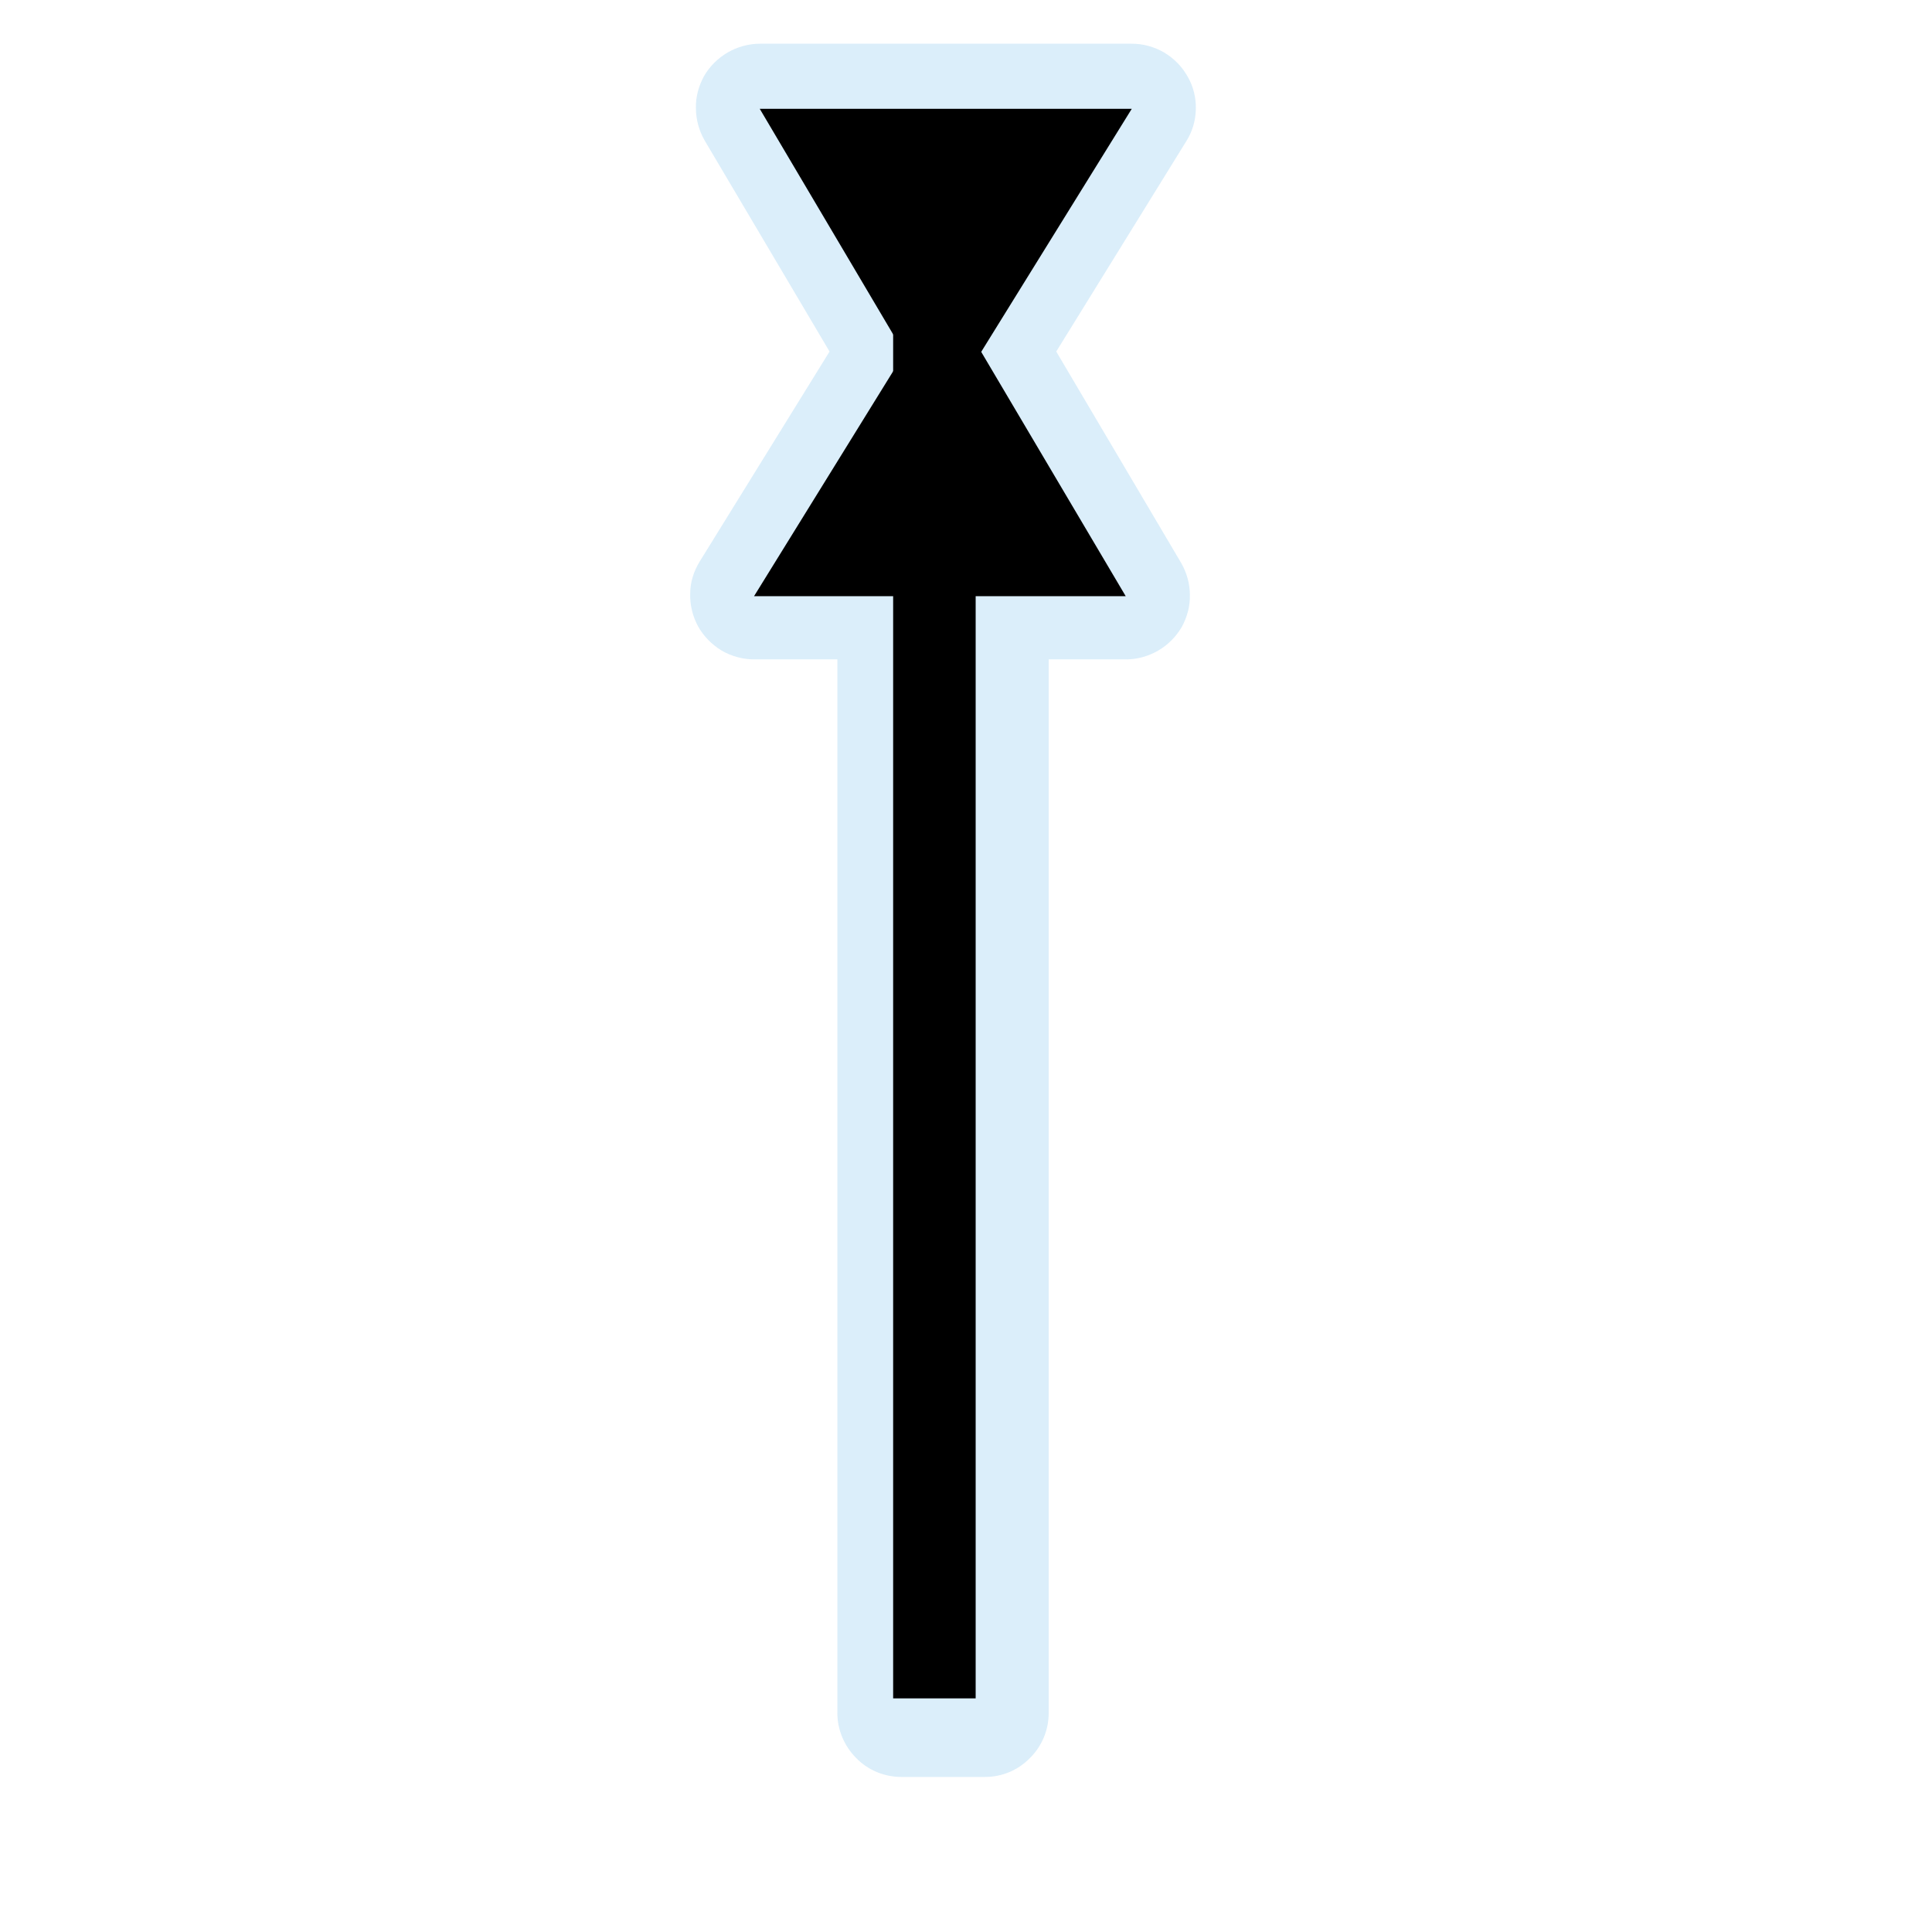 <?xml version="1.0" encoding="UTF-8"?>
<svg xmlns="http://www.w3.org/2000/svg" xmlns:xlink="http://www.w3.org/1999/xlink" width="24" height="24" viewBox="0 0 24 24">
<defs>
<filter id="filter-remove-color" x="0%" y="0%" width="100%" height="100%">
<feColorMatrix color-interpolation-filters="sRGB" values="0 0 0 0 1 0 0 0 0 1 0 0 0 0 1 0 0 0 1 0" />
</filter>
<mask id="mask-0">
<g filter="url(#filter-remove-color)">
<rect x="-2.4" y="-2.4" width="28.8" height="28.8" fill="rgb(0%, 0%, 0%)" fill-opacity="0.439"/>
</g>
</mask>
<clipPath id="clip-0">
<rect x="0" y="0" width="24" height="24"/>
</clipPath>
<g id="source-6" clip-path="url(#clip-0)">
<path fill-rule="nonzero" fill="rgb(67.451%, 84.706%, 95.294%)" fill-opacity="1" d="M 9.441 0.543 C 9.301 0.543 9.16 0.582 9.039 0.652 C 8.918 0.723 8.816 0.824 8.746 0.945 C 8.68 1.066 8.641 1.203 8.645 1.344 C 8.645 1.484 8.684 1.625 8.754 1.746 L 10.305 4.367 L 8.691 6.977 C 8.617 7.098 8.574 7.234 8.574 7.375 C 8.57 7.52 8.605 7.656 8.672 7.781 C 8.742 7.906 8.844 8.008 8.965 8.082 C 9.086 8.152 9.227 8.191 9.367 8.191 L 10.402 8.191 L 10.402 21.281 C 10.402 21.488 10.488 21.691 10.637 21.84 C 10.785 21.992 10.988 22.074 11.199 22.074 L 12.234 22.074 C 12.445 22.074 12.645 21.992 12.793 21.84 C 12.945 21.691 13.027 21.488 13.027 21.281 L 13.027 8.191 L 13.988 8.191 C 14.129 8.191 14.266 8.152 14.387 8.082 C 14.508 8.012 14.609 7.91 14.68 7.789 C 14.746 7.668 14.785 7.531 14.781 7.391 C 14.781 7.25 14.742 7.113 14.672 6.992 L 13.121 4.367 L 14.734 1.758 C 14.812 1.637 14.852 1.5 14.855 1.355 C 14.859 1.215 14.824 1.074 14.754 0.953 C 14.684 0.828 14.586 0.727 14.461 0.652 C 14.34 0.582 14.203 0.543 14.059 0.543 Z M 9.441 0.543 "/>
</g>
</defs>
<g mask="url(#mask-0)">
<use xlink:href="#source-6"/>
</g>
<path fill-rule="nonzero" fill="rgb(0%, 0%, 0%)" fill-opacity="1" d="M 14.059 1.352 L 9.438 1.352 L 11.695 5.168 "/>
<path fill="none" stroke-width="25" stroke-linecap="butt" stroke-linejoin="miter" stroke="rgb(0%, 0%, 0%)" stroke-opacity="1" stroke-miterlimit="4" d="M 283.109 514.58 L 283.109 68.818 " transform="matrix(0.041, 0, 0, 0.041, 0, 0)"/>
<path fill-rule="nonzero" fill="rgb(0%, 0%, 0%)" fill-opacity="1" d="M 9.367 7.406 L 13.984 7.406 L 11.727 3.59 "/>
</svg>
